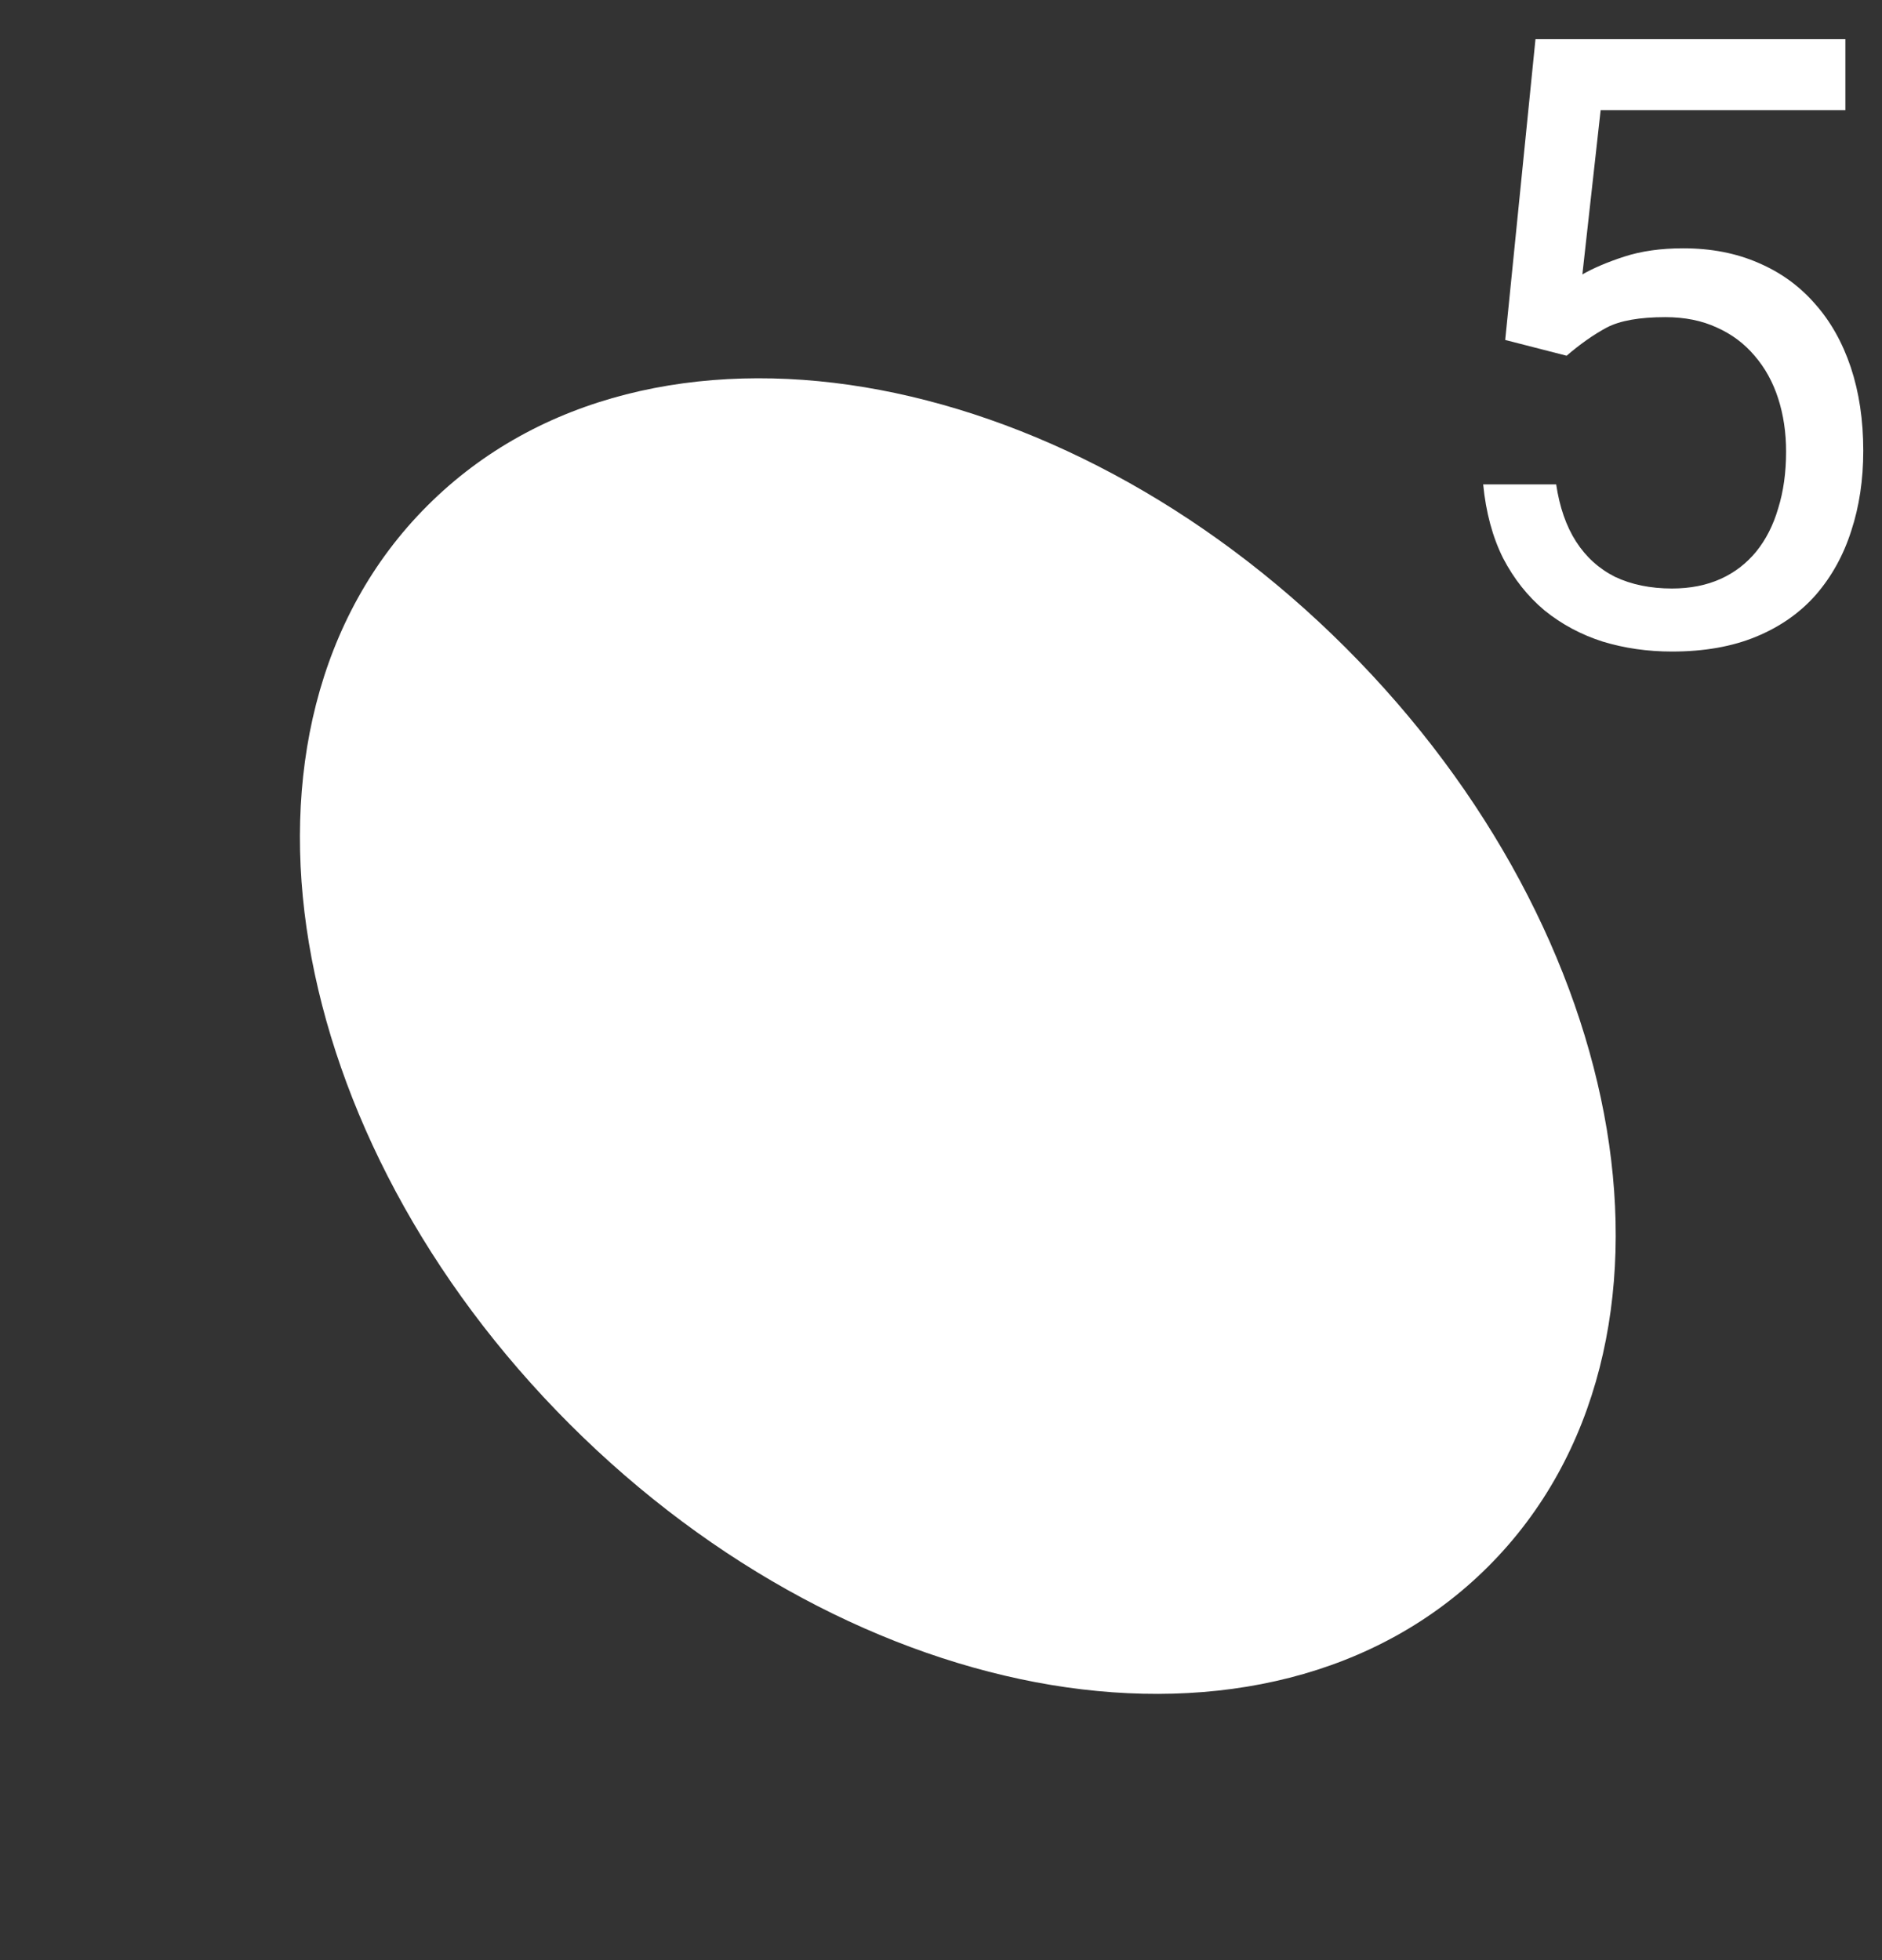 <svg width="24" height="25" viewBox="0 0 24 25" fill="none" xmlns="http://www.w3.org/2000/svg">
<rect x="0" y="0" width="24" height="25" fill="#333333" stroke="none"/>
<g fill="#ffffff">
<path d="M19.978 4.537L19.195 4.336L19.581 0.5H23.533V1.405H20.412L20.179 3.5C20.32 3.419 20.498 3.343 20.713 3.273C20.932 3.202 21.182 3.167 21.465 3.167C21.821 3.167 22.14 3.229 22.422 3.352C22.704 3.472 22.944 3.645 23.142 3.871C23.343 4.096 23.496 4.368 23.602 4.685C23.708 5.003 23.761 5.357 23.761 5.749C23.761 6.119 23.71 6.46 23.608 6.77C23.509 7.081 23.359 7.352 23.158 7.585C22.957 7.814 22.703 7.993 22.396 8.12C22.092 8.246 21.734 8.31 21.322 8.31C21.011 8.31 20.717 8.268 20.438 8.183C20.163 8.095 19.916 7.963 19.697 7.786C19.482 7.606 19.306 7.384 19.168 7.119C19.034 6.851 18.949 6.537 18.914 6.178H19.845C19.888 6.467 19.972 6.71 20.099 6.908C20.226 7.105 20.392 7.255 20.597 7.358C20.805 7.456 21.047 7.506 21.322 7.506C21.554 7.506 21.761 7.465 21.941 7.384C22.121 7.303 22.272 7.186 22.396 7.035C22.519 6.883 22.613 6.7 22.676 6.484C22.743 6.269 22.777 6.028 22.777 5.76C22.777 5.516 22.743 5.29 22.676 5.082C22.609 4.874 22.509 4.692 22.375 4.537C22.244 4.382 22.084 4.262 21.893 4.177C21.703 4.089 21.484 4.045 21.237 4.045C20.909 4.045 20.66 4.089 20.491 4.177C20.325 4.266 20.154 4.386 19.978 4.537Z"/>
<path fill-rule="evenodd" clip-rule="evenodd" d="M11.027 4.939C8.925 4.589 6.87 5.029 5.45 6.45C4.029 7.87 3.589 9.925 3.939 12.027C4.29 14.131 5.434 16.334 7.265 18.164C9.095 19.994 11.298 21.139 13.402 21.49C15.504 21.84 17.558 21.4 18.979 19.979C20.4 18.558 20.84 16.504 20.49 14.402C20.139 12.298 18.994 10.095 17.164 8.265C15.334 6.434 13.13 5.29 11.027 4.939Z"/>
</g>
</svg>
